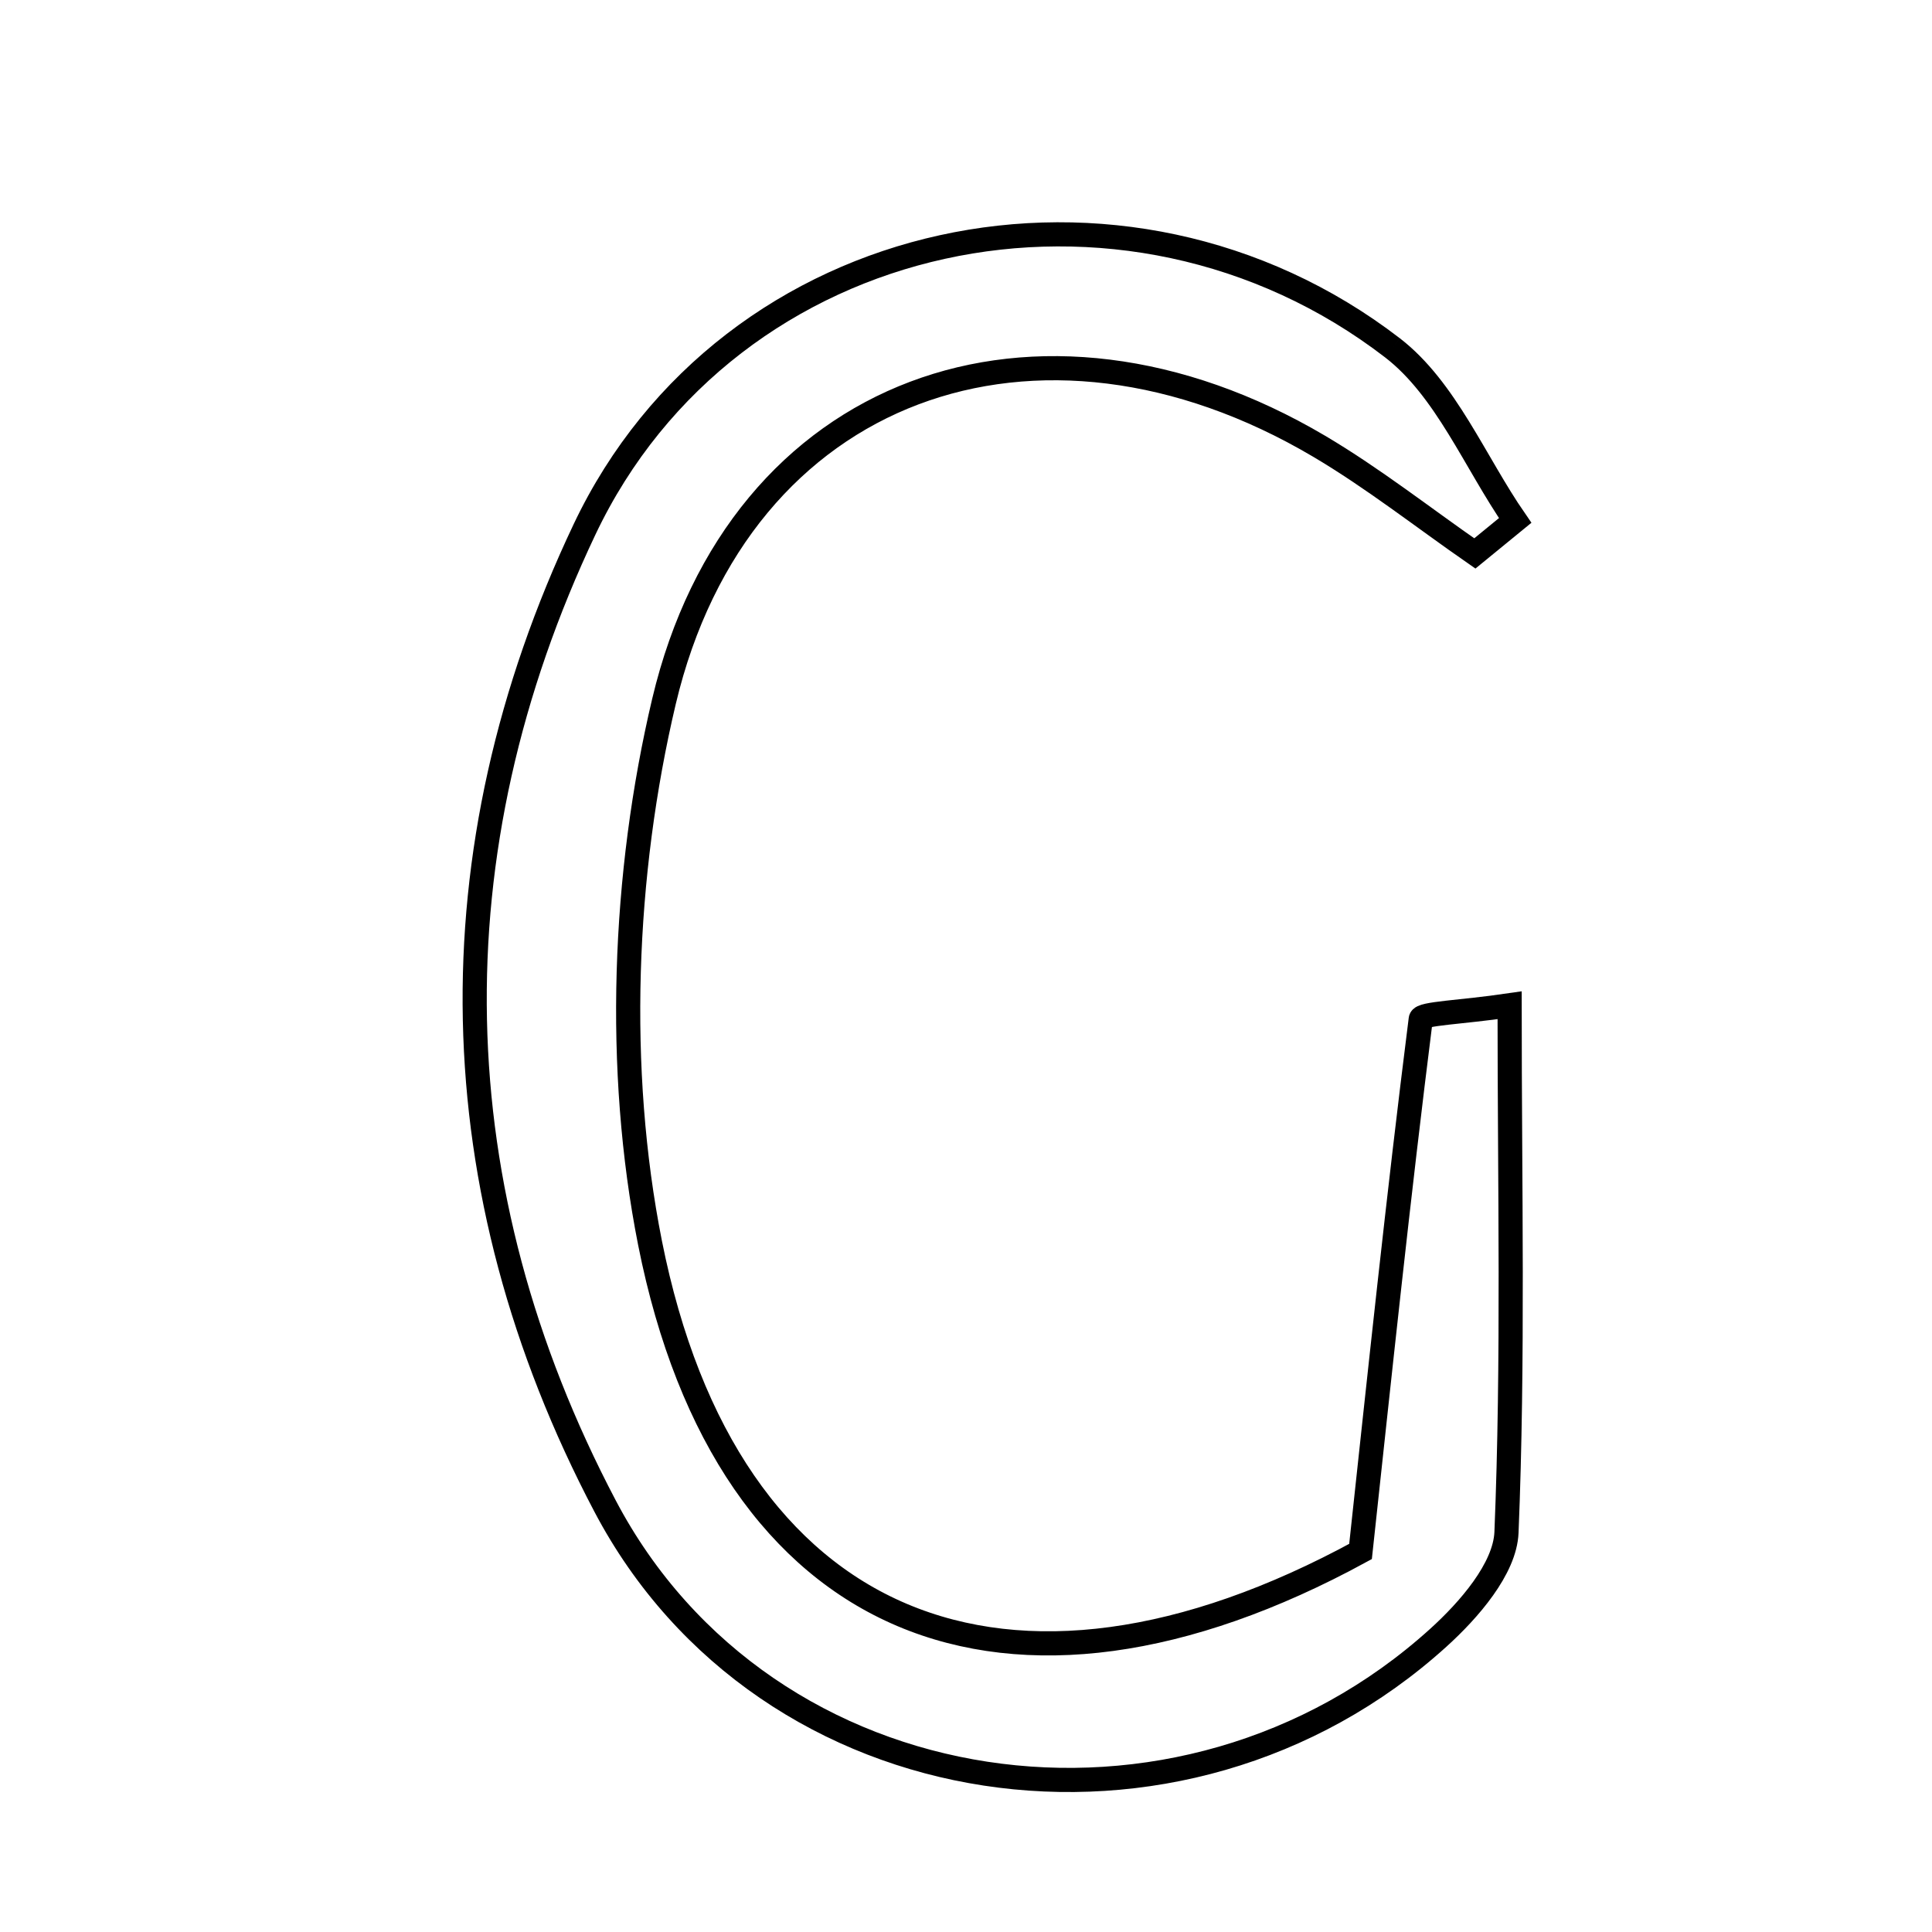 <svg xmlns="http://www.w3.org/2000/svg" viewBox="0.0 0.0 24.0 24.0" height="200px" width="200px"><path fill="none" stroke="black" stroke-width=".3" stroke-opacity="1.0"  filling="0" d="M17.298 4.321 C17.962 4.833 18.321 5.74 18.822 6.465 C18.655 6.601 18.488 6.738 18.321 6.875 C17.678 6.429 17.059 5.941 16.386 5.543 C12.895 3.48 9.177 4.79 8.248 8.714 C7.74 10.861 7.647 13.283 8.075 15.441 C9.034 20.267 12.525 21.66 16.901 19.273 C17.138 17.08 17.37 14.866 17.649 12.659 C17.658 12.588 18.139 12.578 18.753 12.488 C18.753 14.733 18.802 16.888 18.714 19.037 C18.695 19.488 18.246 20.002 17.867 20.345 C14.675 23.235 9.512 22.502 7.516 18.708 C5.446 14.774 5.36 10.587 7.261 6.577 C9.057 2.791 13.97 1.76 17.298 4.321"></path></svg>